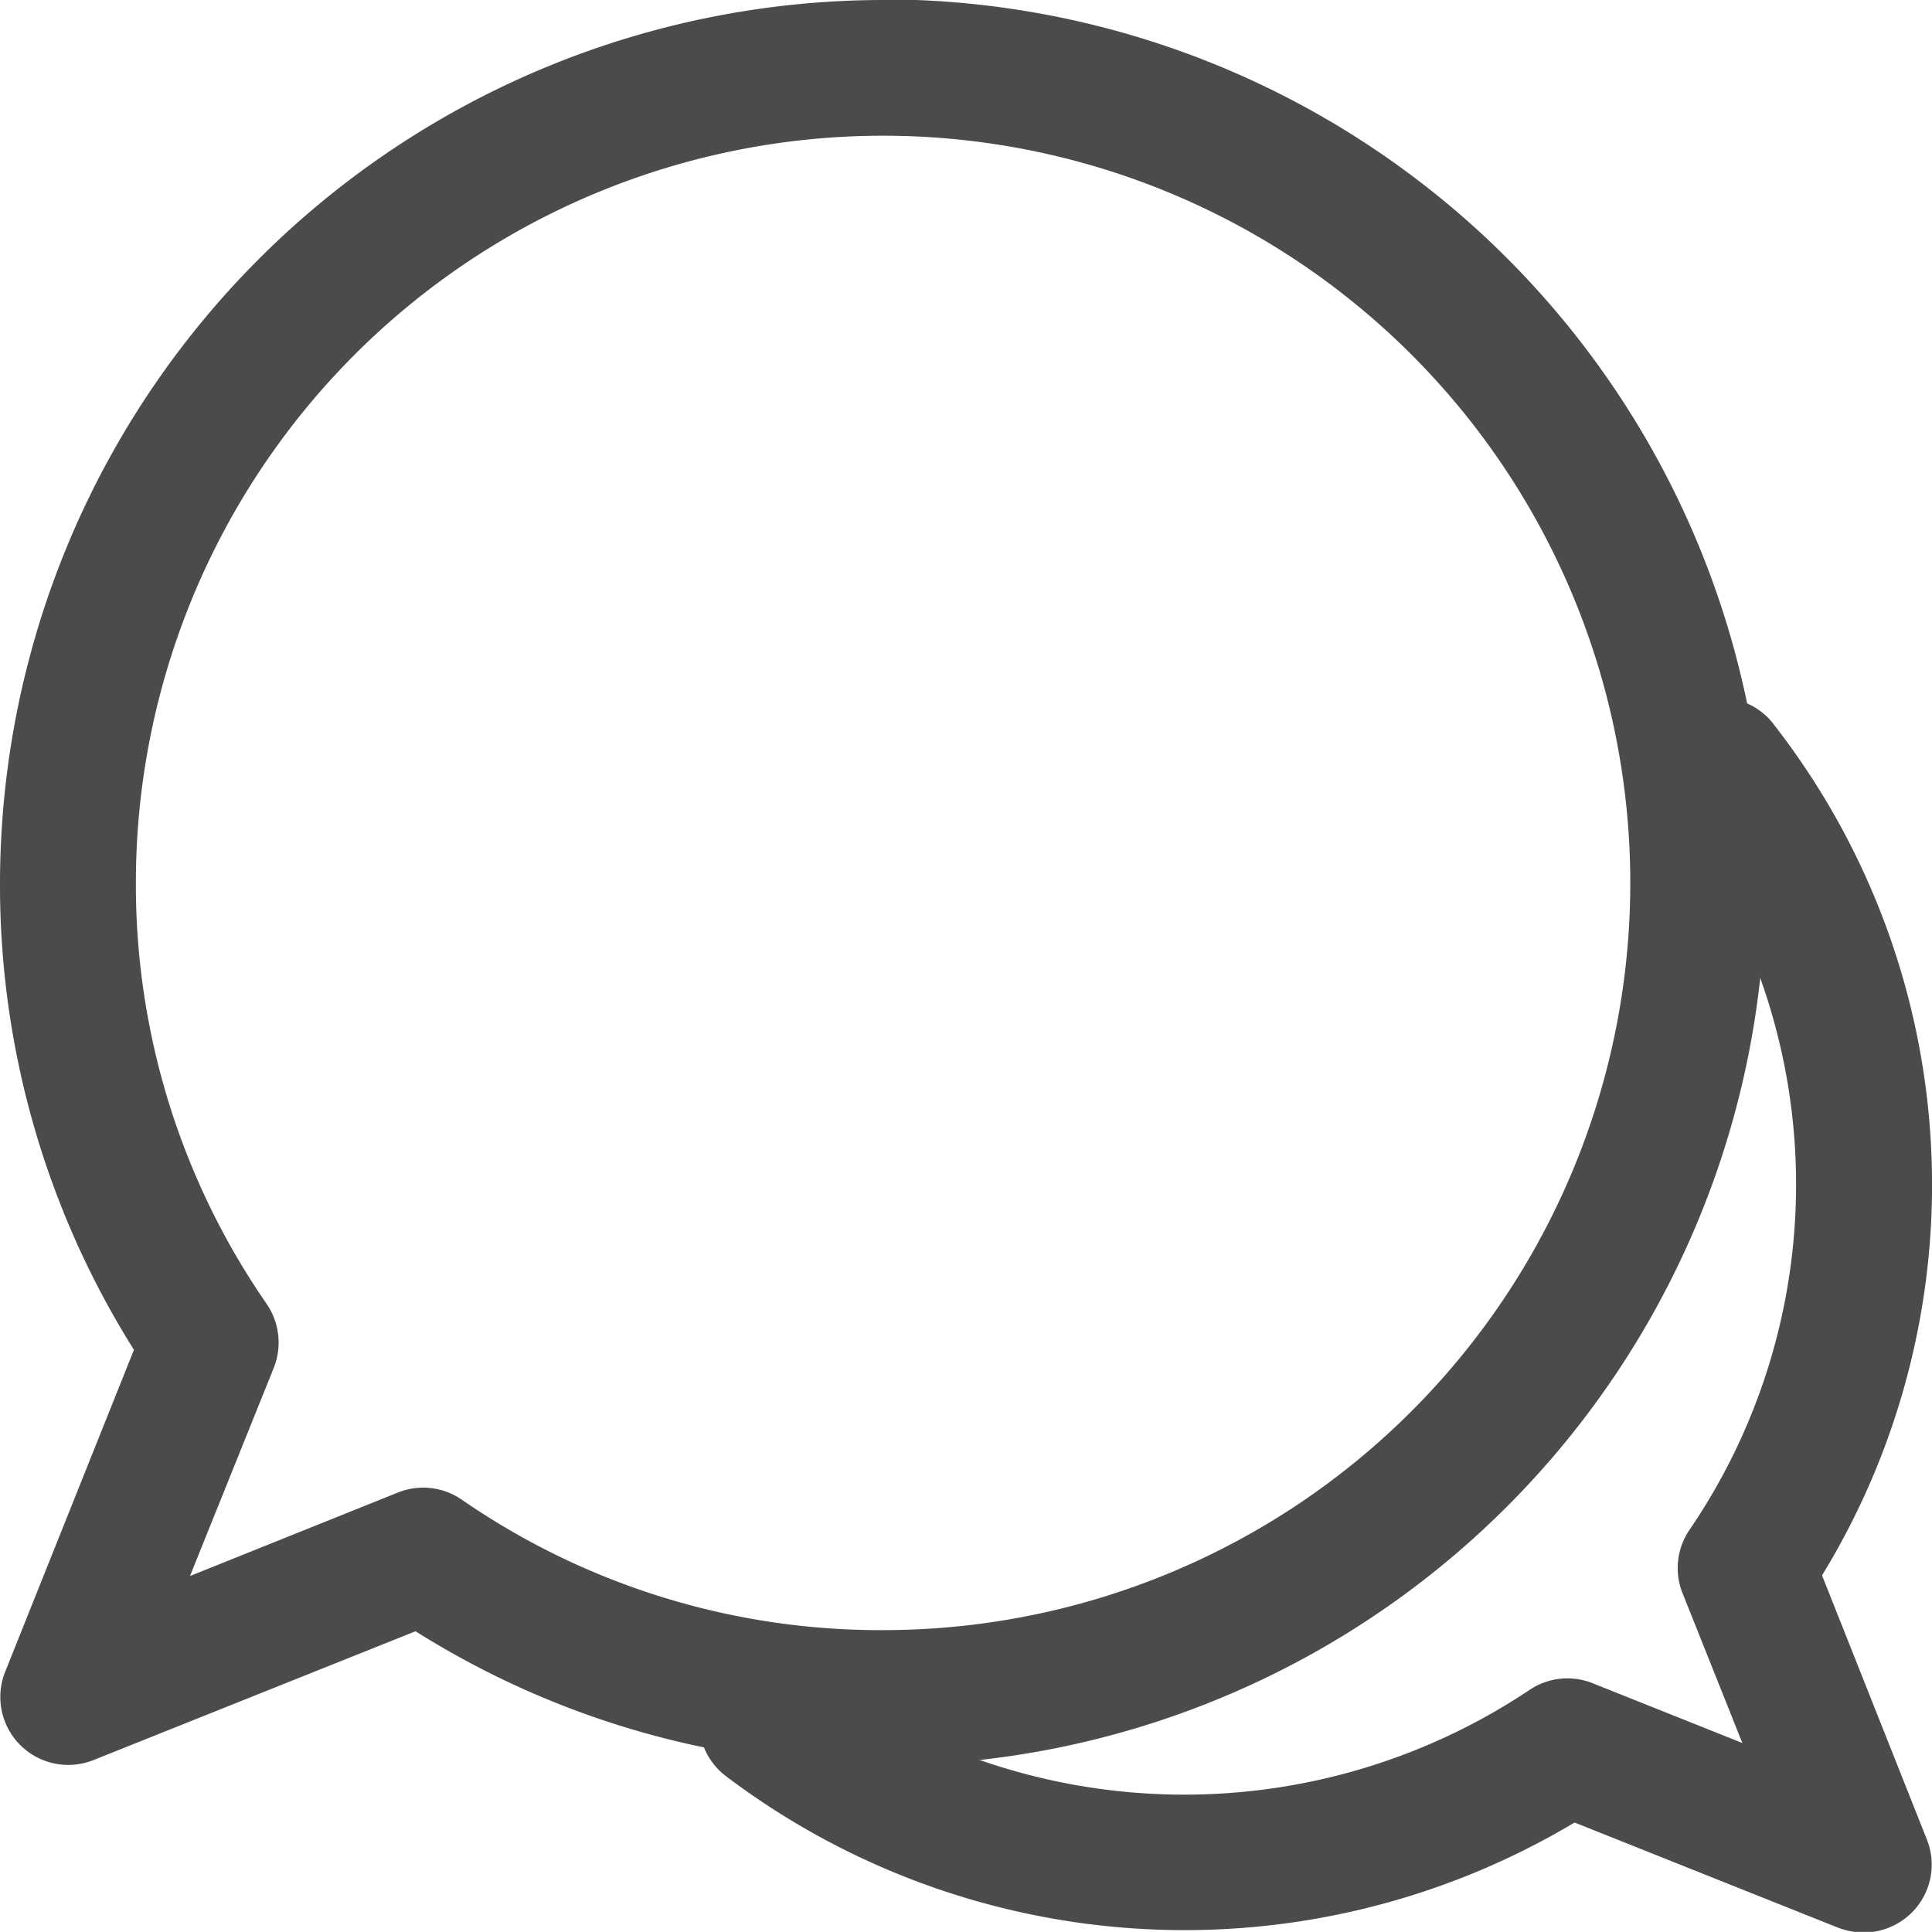 <svg xmlns="http://www.w3.org/2000/svg" width="12" height="11.999" viewBox="0 0 12 11.999">
  <g id="chat" transform="translate(0 -0.027)">
    <g id="그룹_25" data-name="그룹 25" transform="translate(0 0.027)">
      <g id="그룹_24" data-name="그룹 24" transform="translate(0)">
        <path id="패스_28" data-name="패스 28" d="M5.485.027A5.491,5.491,0,0,0,0,5.511a5.42,5.42,0,0,0,.832,2.9l-.8,2a.422.422,0,0,0,.549.548l2-.8a5.413,5.413,0,0,0,2.9.833,5.484,5.484,0,1,0,0-10.969Zm0,10.125A4.574,4.574,0,0,1,2.87,9.343a.422.422,0,0,0-.4-.045L1.18,9.816,1.7,8.524a.425.425,0,0,0-.045-.4A4.574,4.574,0,0,1,.844,5.511a4.641,4.641,0,1,1,4.641,4.641Z" transform="translate(0 -0.027)" fill="#4b4b4b"/>
      </g>
    </g>
    <g id="그룹_27" data-name="그룹 27" transform="translate(4.346 4.373)">
      <g id="그룹_26" data-name="그룹 26">
        <path id="패스_29" data-name="패스 29" d="M228.721,227.226a4.649,4.649,0,0,0-.291-5.274.422.422,0,1,0-.667.516,3.806,3.806,0,0,1,.137,4.472.421.421,0,0,0-.044.4l.37.927-.927-.37a.421.421,0,0,0-.4.044,3.86,3.86,0,0,1-4.472-.138.422.422,0,1,0-.518.667,4.722,4.722,0,0,0,5.275.291l1.636.653a.453.453,0,0,0,.158.03.425.425,0,0,0,.3-.123.421.421,0,0,0,.094-.455Z" transform="translate(-221.75 -221.787)" fill="#4b4b4b"/>
      </g>
    </g>
  </g>
</svg>
